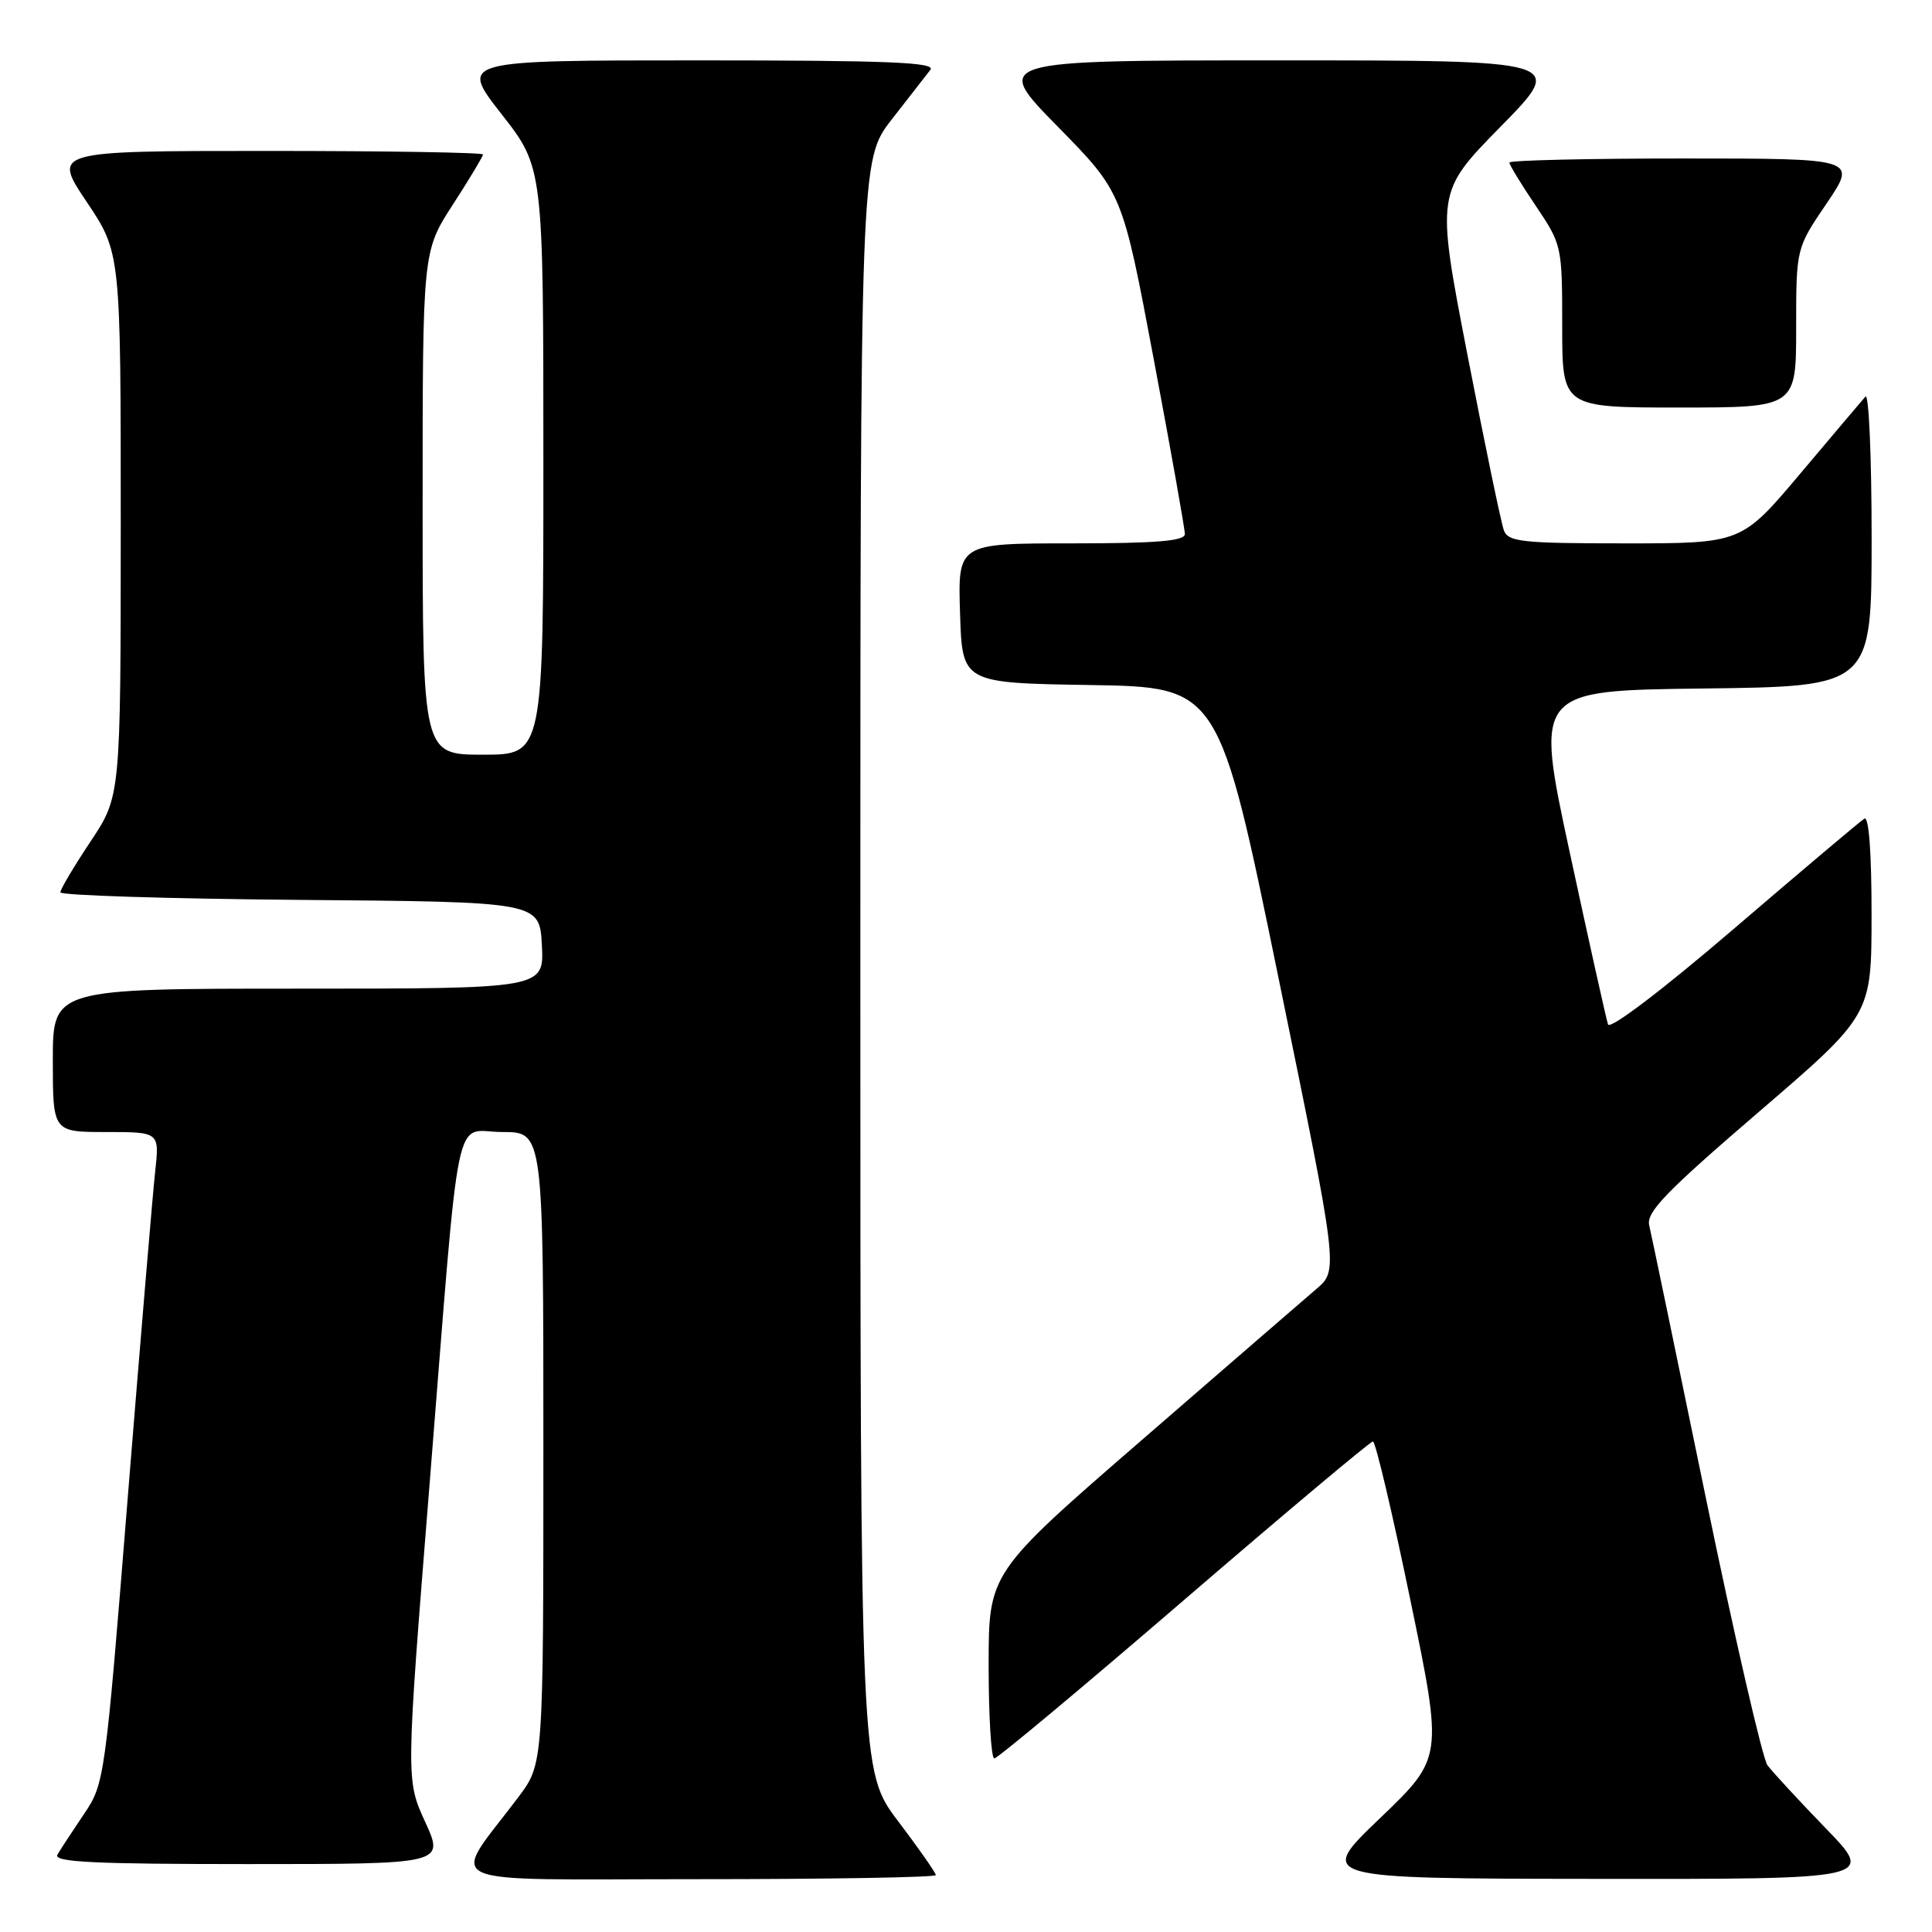 <?xml version="1.0" encoding="UTF-8" standalone="no"?>
<!DOCTYPE svg PUBLIC "-//W3C//DTD SVG 1.1//EN" "http://www.w3.org/Graphics/SVG/1.1/DTD/svg11.dtd" >
<svg xmlns="http://www.w3.org/2000/svg" xmlns:xlink="http://www.w3.org/1999/xlink" version="1.1" viewBox="0 0 256 256">
 <g >
 <path fill="currentColor"
d=" M 124.00 248.46 C 124.00 248.16 121.75 244.94 119.00 241.31 C 114.00 234.70 114.00 234.70 114.00 127.94 C 114.00 21.18 114.00 21.18 118.15 15.84 C 120.44 12.90 122.74 9.94 123.28 9.25 C 124.05 8.26 117.76 8.00 92.57 8.00 C 60.89 8.00 60.89 8.00 66.44 15.10 C 72.00 22.20 72.00 22.20 72.00 61.10 C 72.00 100.00 72.00 100.00 64.00 100.00 C 56.00 100.00 56.00 100.00 56.00 66.66 C 56.00 33.31 56.00 33.31 60.00 27.12 C 62.20 23.72 64.00 20.72 64.00 20.47 C 64.00 20.21 51.17 20.00 35.48 20.00 C 6.96 20.00 6.96 20.00 11.48 26.74 C 16.00 33.48 16.00 33.48 16.00 69.49 C 15.99 105.50 15.99 105.50 12.00 111.50 C 9.80 114.80 8.00 117.83 8.00 118.24 C 8.00 118.64 22.29 119.09 39.75 119.24 C 71.50 119.50 71.50 119.50 71.80 125.25 C 72.10 131.00 72.10 131.00 39.55 131.00 C 7.00 131.00 7.00 131.00 7.00 140.50 C 7.00 150.00 7.00 150.00 14.07 150.00 C 21.14 150.00 21.14 150.00 20.56 155.25 C 20.24 158.14 18.61 177.56 16.93 198.40 C 13.92 235.89 13.85 236.35 11.11 240.40 C 9.59 242.66 8.01 245.06 7.61 245.75 C 7.04 246.74 12.36 247.00 32.89 247.00 C 58.89 247.00 58.89 247.00 56.34 241.42 C 53.78 235.84 53.78 235.84 56.92 196.67 C 61.07 144.84 60.00 150.00 66.59 150.00 C 72.00 150.00 72.00 150.00 72.00 191.86 C 72.00 233.71 72.00 233.71 68.70 238.11 C 59.60 250.21 56.97 249.00 92.43 249.00 C 109.79 249.00 124.00 248.76 124.00 248.46 Z  M 241.91 242.25 C 238.32 238.54 234.85 234.78 234.20 233.91 C 233.55 233.03 229.87 217.06 226.02 198.41 C 222.18 179.76 218.81 163.54 218.53 162.37 C 218.11 160.63 220.71 157.94 233.01 147.37 C 247.99 134.50 247.99 134.50 247.99 121.19 C 248.00 112.95 247.63 108.11 247.04 108.47 C 246.51 108.80 238.75 115.35 229.79 123.03 C 220.26 131.20 213.32 136.47 213.07 135.74 C 212.84 135.06 210.56 124.83 208.01 113.00 C 203.38 91.50 203.38 91.50 225.69 91.23 C 248.00 90.96 248.00 90.96 248.00 71.28 C 248.00 60.46 247.63 52.03 247.18 52.55 C 246.72 53.07 242.84 57.66 238.55 62.75 C 230.75 72.00 230.75 72.00 215.34 72.00 C 201.75 72.00 199.86 71.80 199.28 70.30 C 198.92 69.36 196.75 58.90 194.45 47.05 C 190.28 25.50 190.28 25.50 198.87 16.75 C 207.46 8.00 207.46 8.00 169.50 8.00 C 131.54 8.00 131.54 8.00 140.13 16.75 C 148.72 25.50 148.72 25.50 152.86 47.51 C 155.14 59.62 157.00 70.08 157.00 70.76 C 157.00 71.69 153.23 72.00 141.96 72.00 C 126.92 72.00 126.92 72.00 127.21 81.25 C 127.50 90.50 127.50 90.50 144.50 90.77 C 161.51 91.05 161.51 91.05 169.43 129.68 C 177.35 168.31 177.35 168.31 174.42 170.80 C 172.82 172.17 162.39 181.19 151.25 190.85 C 131.00 208.41 131.00 208.41 131.00 220.70 C 131.00 227.47 131.34 233.00 131.75 233.00 C 132.17 233.00 143.49 223.55 156.90 212.00 C 170.32 200.45 181.58 191.00 181.92 191.00 C 182.26 191.00 184.49 200.43 186.87 211.96 C 191.21 232.91 191.21 232.91 182.86 240.92 C 174.50 248.92 174.50 248.92 211.47 248.96 C 248.45 249.00 248.45 249.00 241.91 242.25 Z  M 238.00 43.45 C 238.00 32.89 238.00 32.89 242.04 26.95 C 246.07 21.00 246.07 21.00 223.04 21.00 C 210.37 21.00 200.00 21.24 200.00 21.54 C 200.00 21.84 201.57 24.42 203.50 27.28 C 206.96 32.42 207.00 32.59 207.00 43.24 C 207.00 54.00 207.00 54.00 222.50 54.00 C 238.00 54.00 238.00 54.00 238.00 43.45 Z "/>
</g>
</svg>